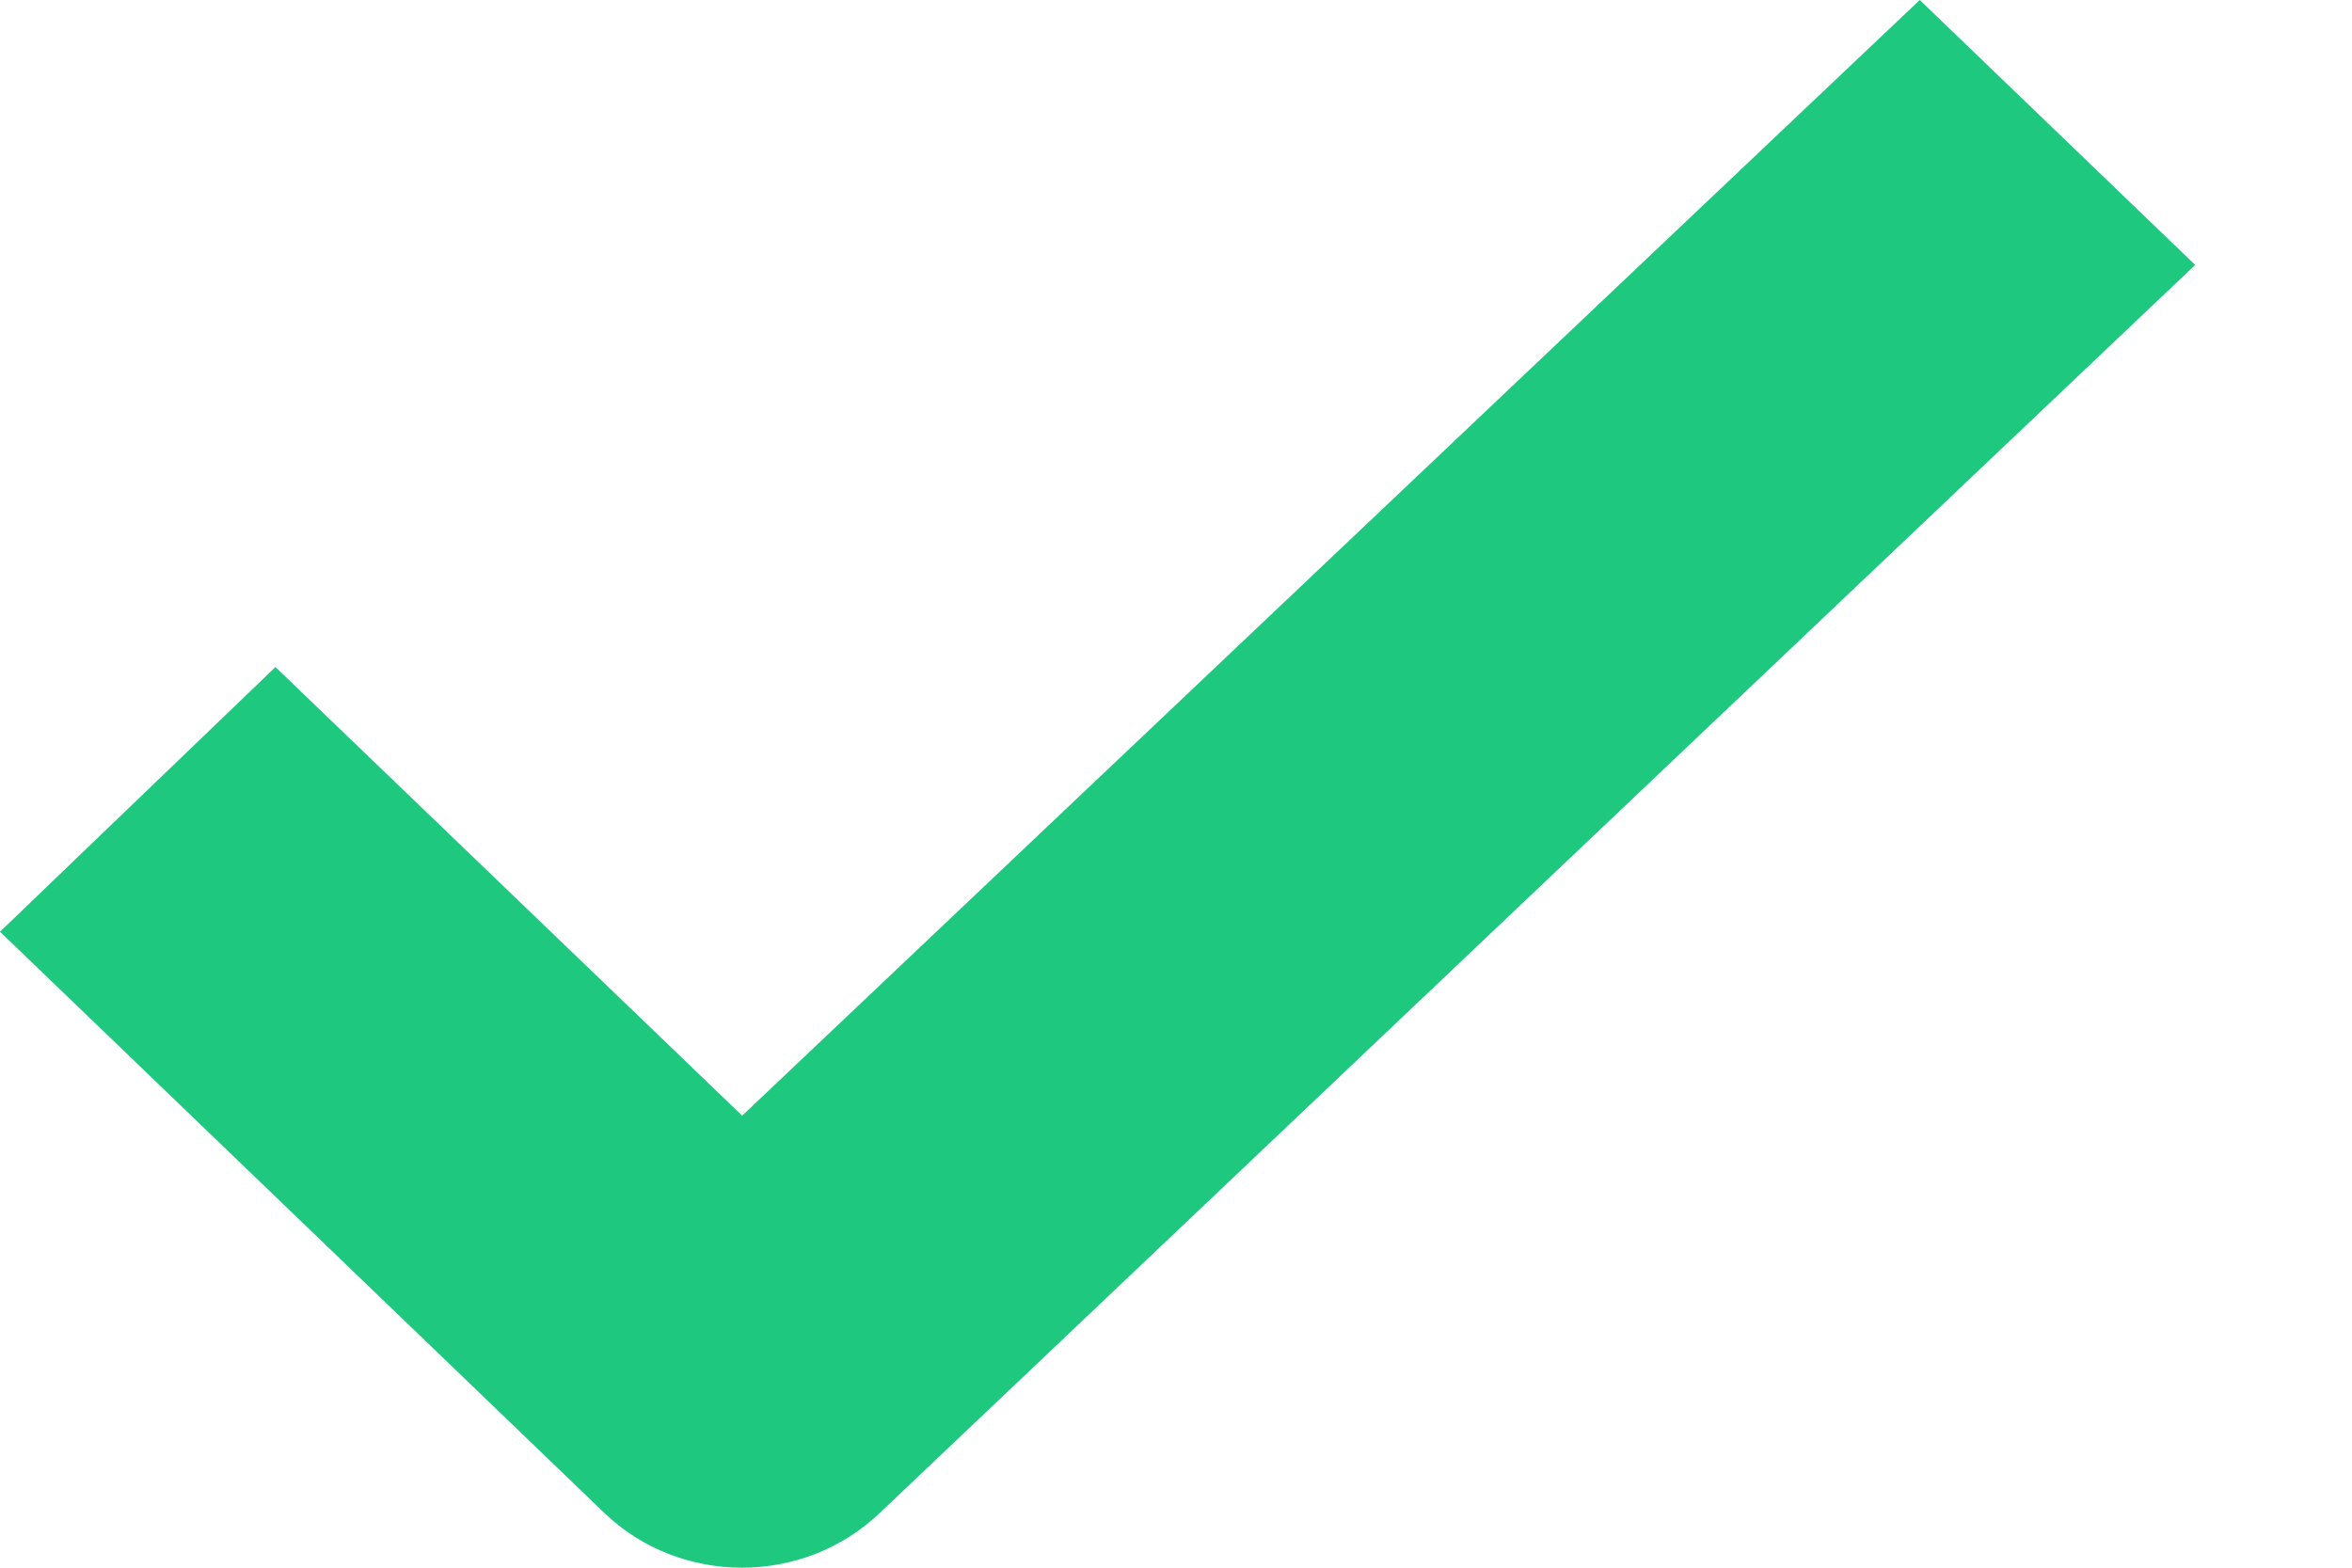 <svg width="9" height="6" viewBox="0 0 9 6" fill="none" xmlns="http://www.w3.org/2000/svg">
<path fill-rule="evenodd" clip-rule="evenodd" d="M1.054 2.553L0 3.566L2.312 5.79C2.603 6.07 3.075 6.07 3.367 5.79L8.4 1.014L7.346 0L2.84 4.27L1.054 2.553Z" fill="#1FC87F"/>
</svg>

